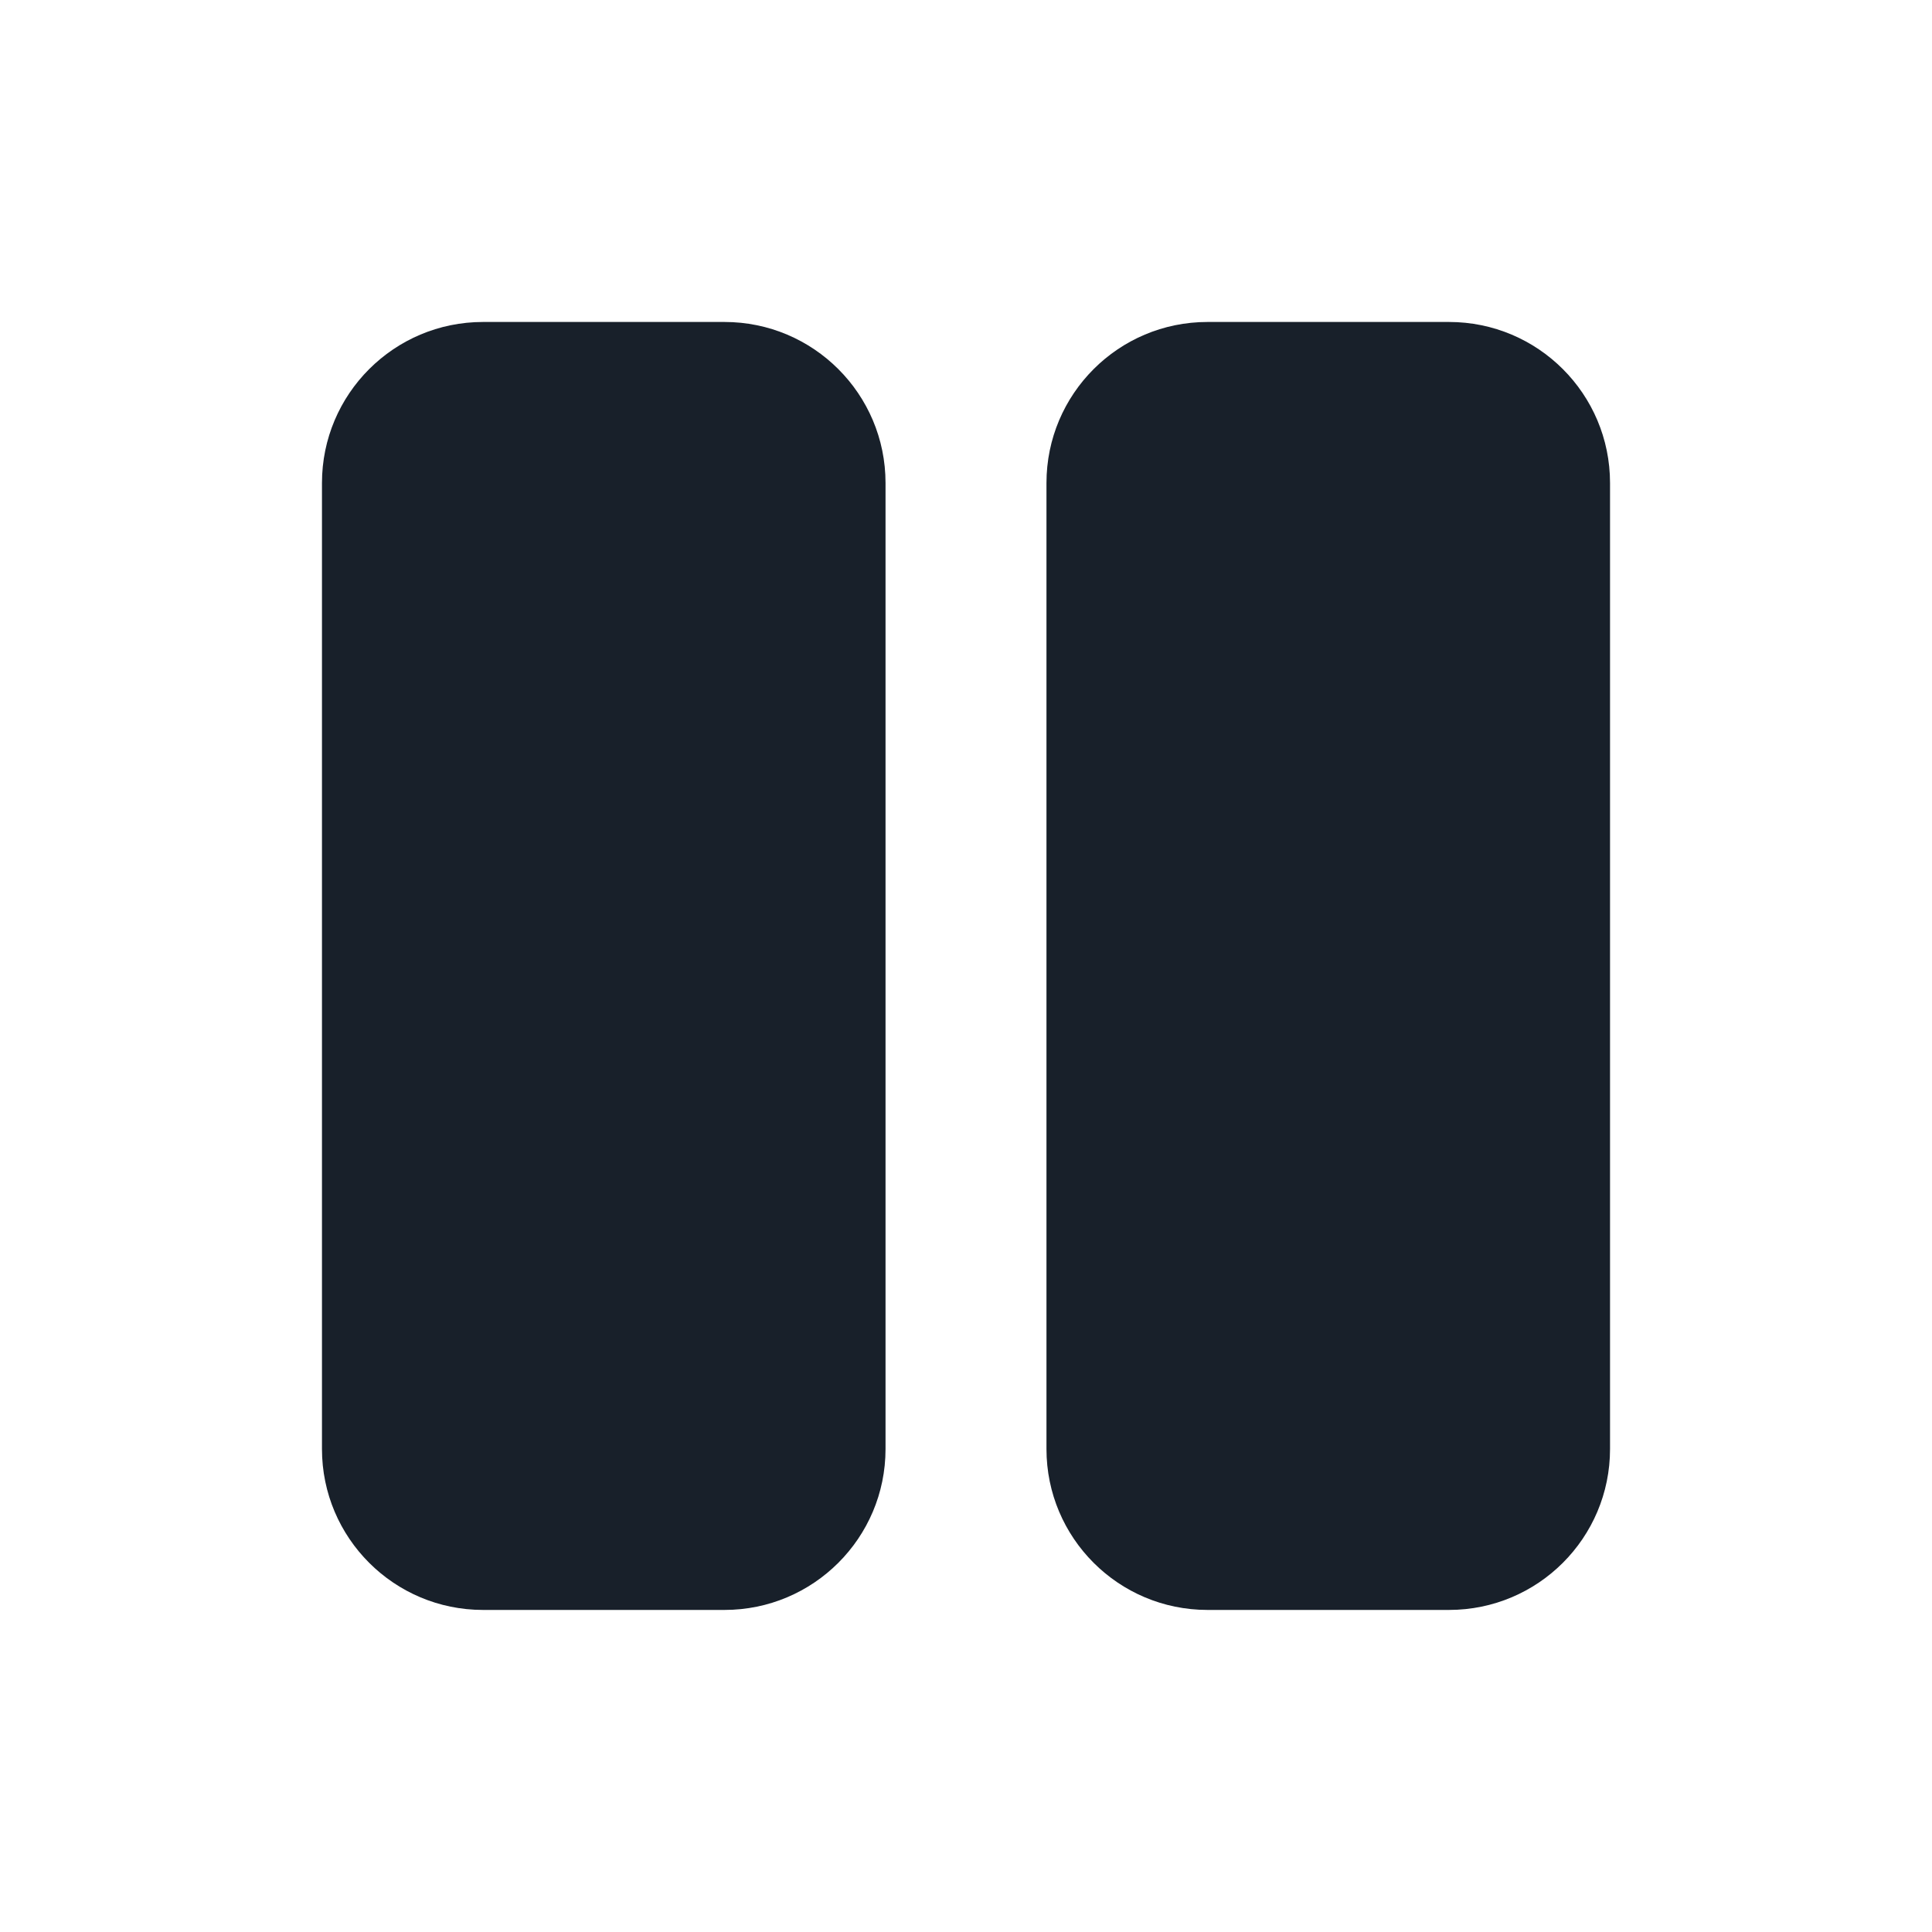<svg width="20" height="20" viewBox="0 0 20 20" fill="none" xmlns="http://www.w3.org/2000/svg">
<path fill-rule="evenodd" clip-rule="evenodd" d="M5 3.333C4.08 3.333 3.333 4.079 3.333 5V15C3.333 15.92 4.08 16.666 5 16.666H7.5C8.42 16.666 9.167 15.92 9.167 15V5C9.167 4.079 8.42 3.333 7.5 3.333H5ZM12.5 3.333C11.579 3.333 10.833 4.079 10.833 5V15C10.833 15.92 11.579 16.666 12.5 16.666H15C15.921 16.666 16.667 15.92 16.667 15V5C16.667 4.079 15.921 3.333 15 3.333H12.5Z" fill="#18202A"/>
</svg>
